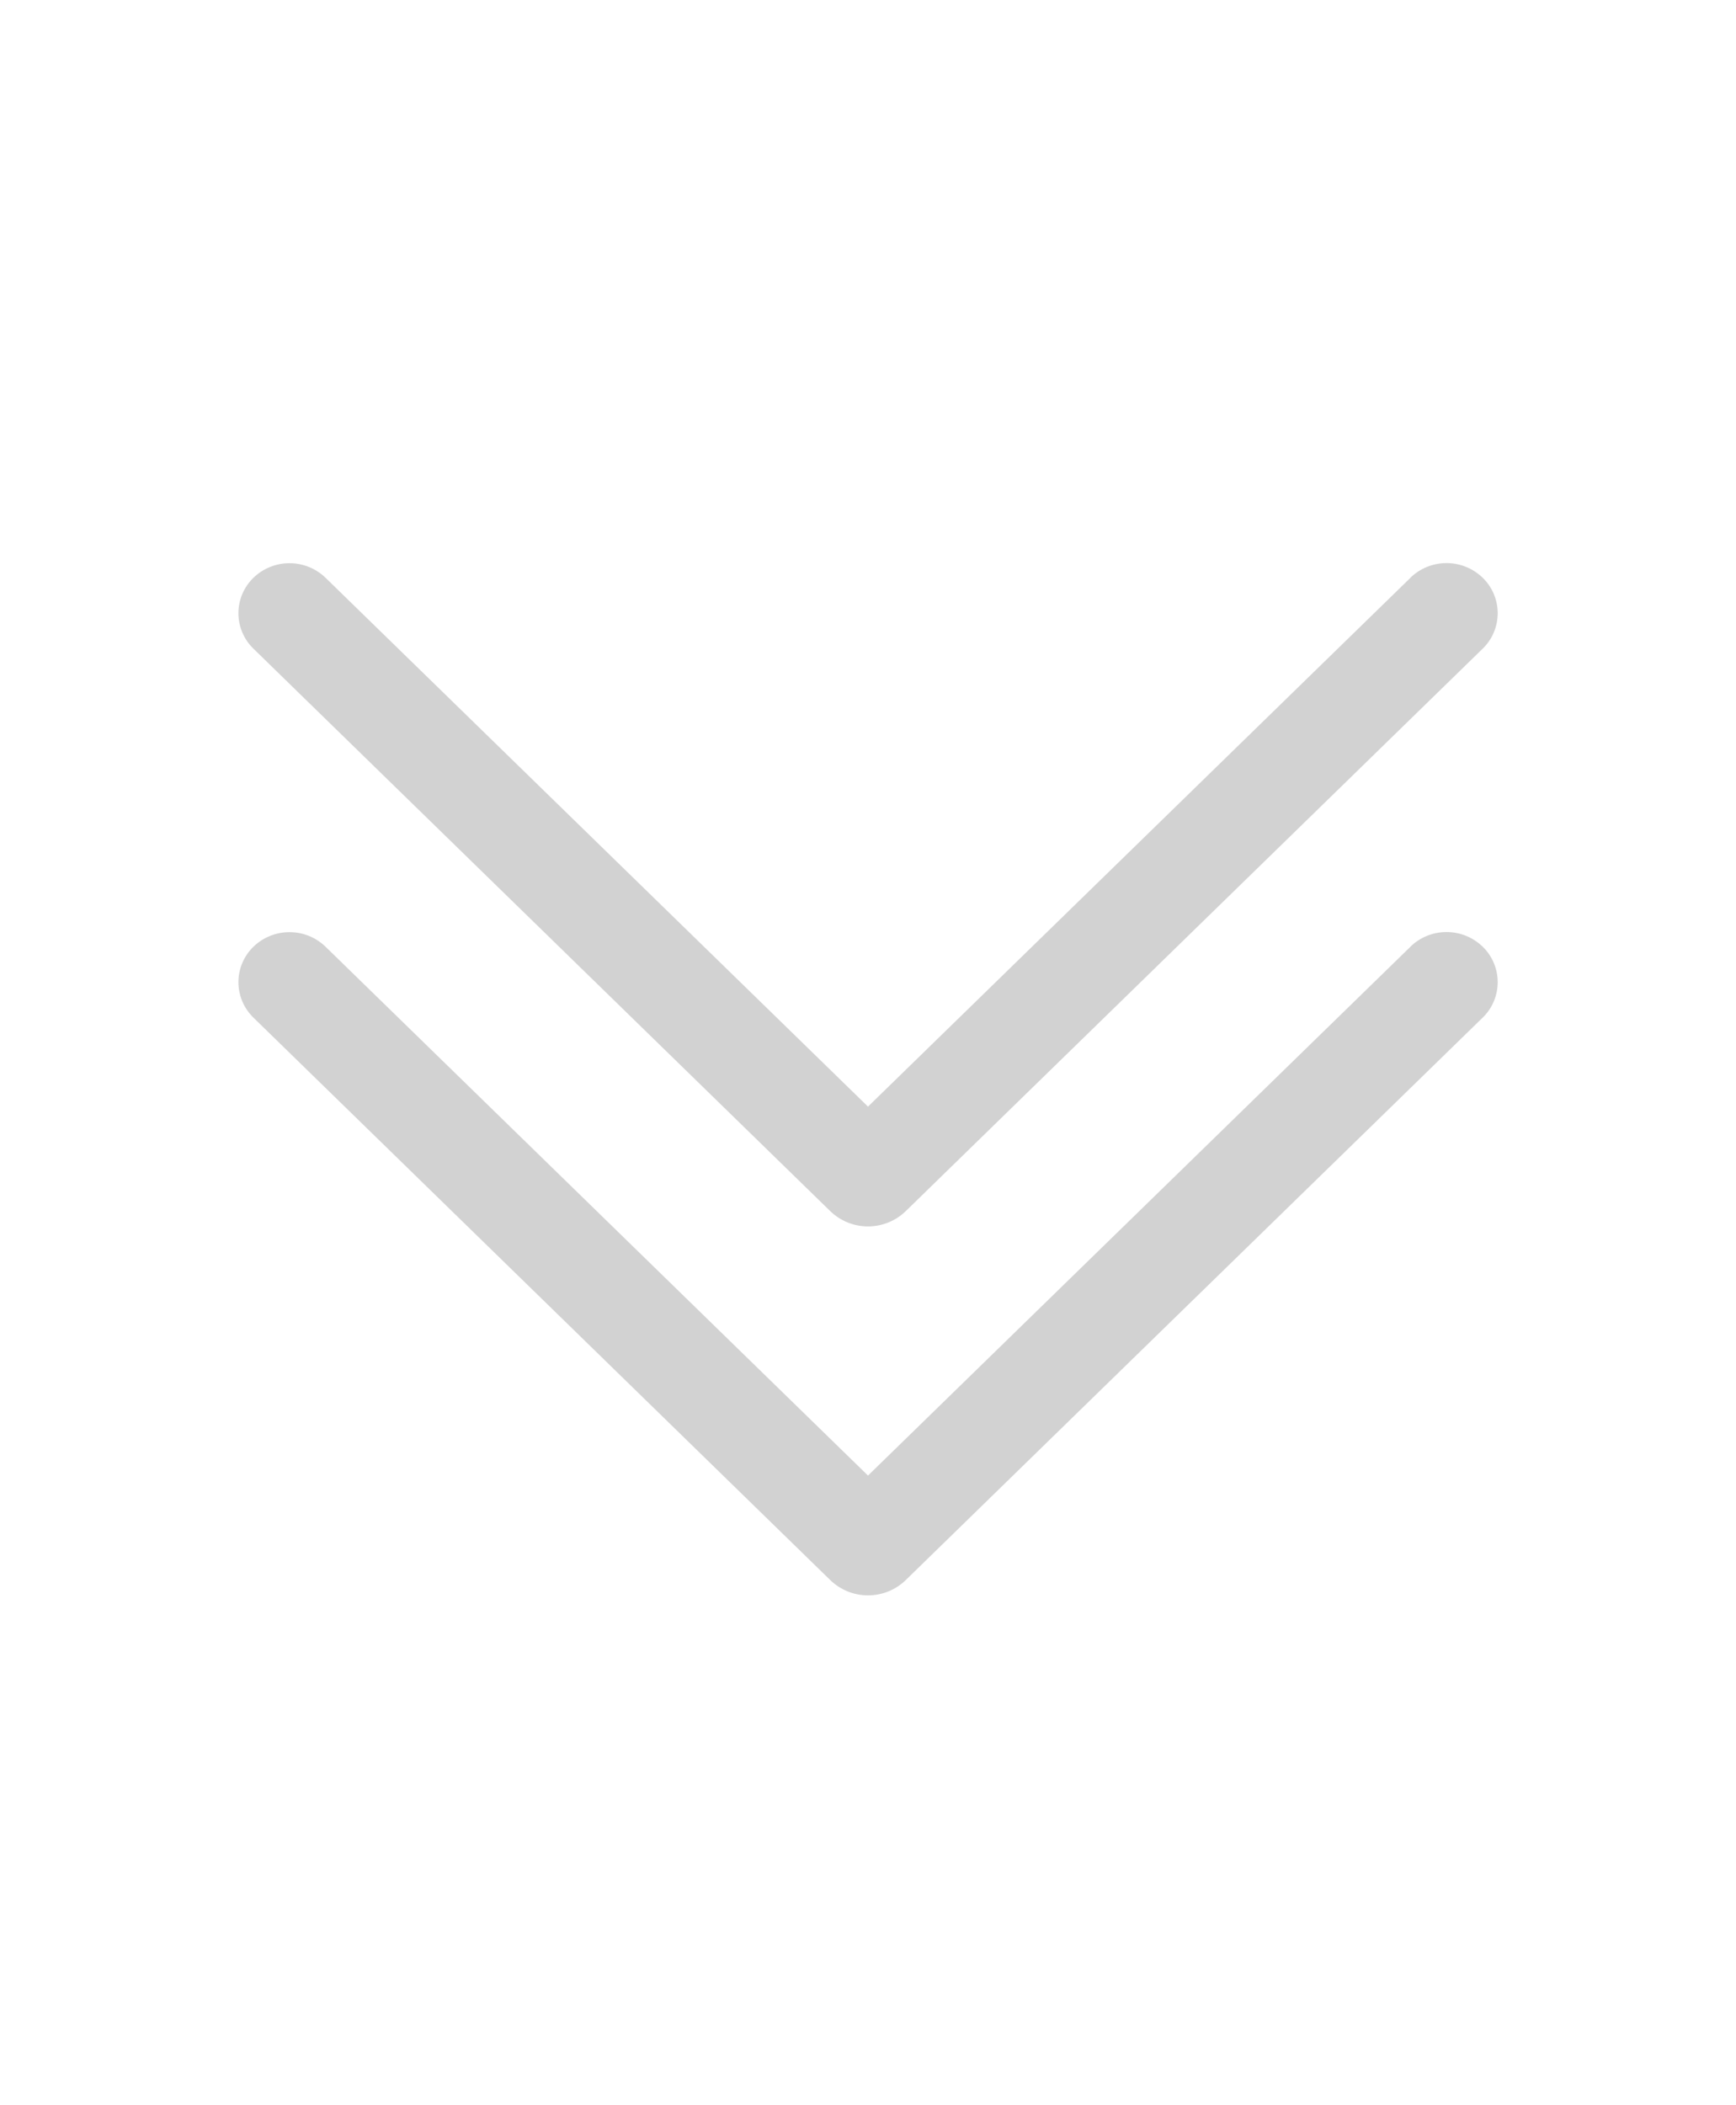 <svg width="80" height="97" viewBox="0 0 80 97" fill="none" xmlns="http://www.w3.org/2000/svg">
<path d="M64.99 26.63L40 50.99L15.01 26.63C14.563 26.194 13.964 25.95 13.34 25.95C12.716 25.95 12.116 26.194 11.67 26.63C11.454 26.842 11.282 27.095 11.165 27.374C11.047 27.653 10.987 27.952 10.987 28.255C10.987 28.558 11.047 28.857 11.165 29.136C11.282 29.415 11.454 29.668 11.67 29.88L38.255 55.8C38.722 56.255 39.348 56.51 40 56.51C40.652 56.51 41.278 56.255 41.745 55.8L68.33 29.885C68.548 29.673 68.721 29.42 68.839 29.14C68.957 28.86 69.018 28.559 69.018 28.255C69.018 27.951 68.957 27.65 68.839 27.37C68.721 27.09 68.548 26.837 68.33 26.625C67.883 26.189 67.284 25.945 66.66 25.945C66.036 25.945 65.436 26.189 64.99 26.625V26.63Z" fill="#D2D2D2"/>
<path d="M64.99 43.63L40 67.99L15.01 43.63C14.563 43.194 13.964 42.95 13.34 42.95C12.716 42.95 12.116 43.194 11.67 43.63C11.454 43.842 11.282 44.095 11.165 44.374C11.047 44.653 10.987 44.952 10.987 45.255C10.987 45.558 11.047 45.857 11.165 46.136C11.282 46.415 11.454 46.668 11.67 46.88L38.255 72.8C38.722 73.255 39.348 73.51 40 73.51C40.652 73.51 41.278 73.255 41.745 72.8L68.33 46.885C68.548 46.673 68.721 46.419 68.839 46.14C68.957 45.86 69.018 45.559 69.018 45.255C69.018 44.951 68.957 44.65 68.839 44.37C68.721 44.09 68.548 43.837 68.33 43.625C67.883 43.189 67.284 42.945 66.66 42.945C66.036 42.945 65.436 43.189 64.99 43.625V43.63Z" fill="#D2D2D2"/>
</svg>
